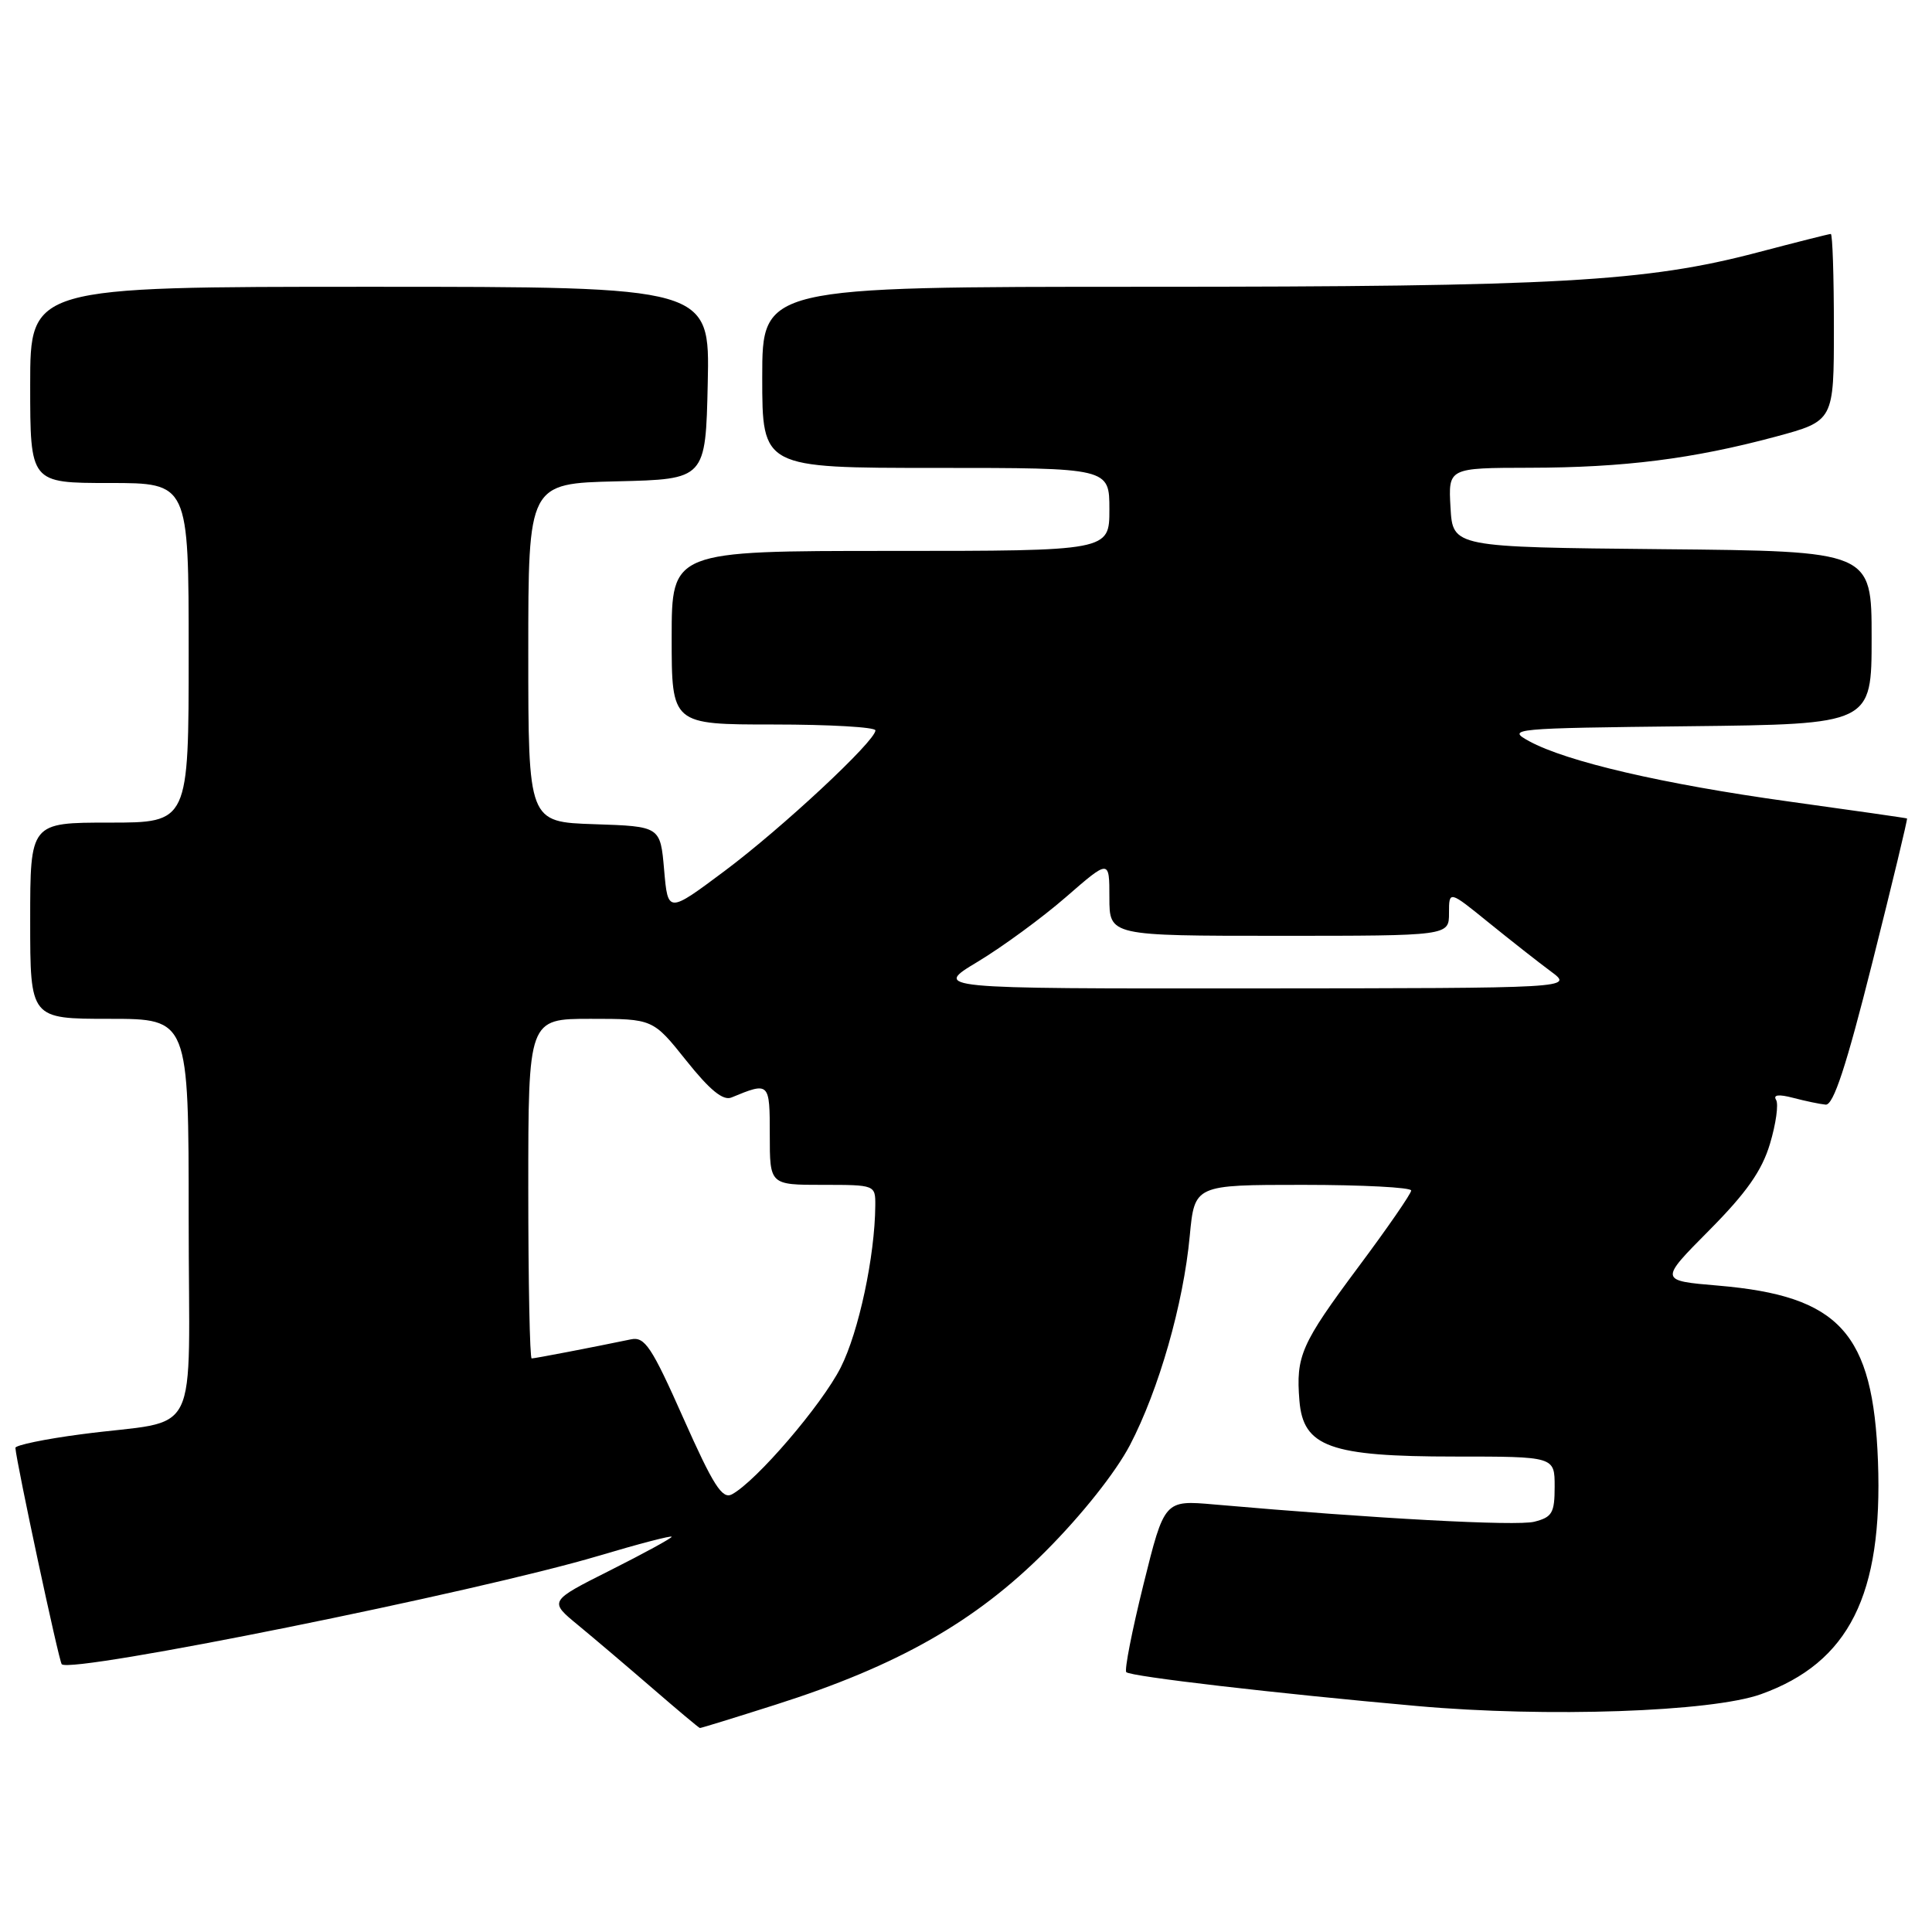 <?xml version="1.0" encoding="UTF-8" standalone="no"?>
<!DOCTYPE svg PUBLIC "-//W3C//DTD SVG 1.1//EN" "http://www.w3.org/Graphics/SVG/1.1/DTD/svg11.dtd" >
<svg xmlns="http://www.w3.org/2000/svg" xmlns:xlink="http://www.w3.org/1999/xlink" version="1.1" viewBox="0 0 256 256">
 <g >
 <path fill="currentColor"
d=" M 102.74 225.89 C 118.91 220.75 129.25 214.88 138.54 205.56 C 143.36 200.73 147.83 195.09 149.72 191.49 C 153.55 184.15 156.81 172.79 157.65 163.75 C 158.29 157.00 158.29 157.00 172.64 157.00 C 180.54 157.00 187.00 157.34 186.99 157.75 C 186.99 158.16 183.83 162.74 179.97 167.91 C 172.39 178.09 171.70 179.67 172.18 185.60 C 172.68 191.72 176.23 193.00 192.75 193.00 C 206.00 193.00 206.00 193.00 206.00 196.98 C 206.00 200.48 205.67 201.04 203.29 201.64 C 200.93 202.23 182.31 201.23 160.89 199.35 C 154.29 198.77 154.29 198.77 151.52 209.93 C 150.00 216.06 148.97 221.30 149.24 221.57 C 149.82 222.15 168.99 224.38 187.81 226.06 C 204.93 227.59 226.79 226.84 233.34 224.49 C 245.00 220.30 249.50 211.34 248.84 193.62 C 248.20 176.58 243.78 171.72 227.66 170.35 C 219.86 169.69 219.86 169.69 226.47 163.03 C 231.40 158.06 233.46 155.14 234.53 151.56 C 235.32 148.93 235.69 146.30 235.34 145.74 C 234.92 145.06 235.69 144.97 237.60 145.47 C 239.20 145.89 241.14 146.30 241.91 146.37 C 242.94 146.46 244.64 141.29 248.10 127.52 C 250.73 117.08 252.79 108.50 252.69 108.45 C 252.58 108.39 245.53 107.38 237.00 106.20 C 220.35 103.89 207.57 100.92 202.60 98.20 C 199.61 96.56 200.33 96.49 223.75 96.23 C 248.00 95.96 248.00 95.96 248.00 84.50 C 248.00 73.03 248.00 73.03 220.25 72.77 C 192.50 72.50 192.50 72.50 192.20 67.25 C 191.90 62.00 191.90 62.00 202.70 61.98 C 215.19 61.96 224.33 60.80 235.25 57.87 C 243.00 55.78 243.00 55.78 243.00 43.39 C 243.00 36.58 242.82 31.00 242.59 31.00 C 242.36 31.00 237.98 32.11 232.84 33.46 C 218.14 37.33 206.27 38.00 151.89 38.00 C 101.00 38.00 101.00 38.00 101.00 50.00 C 101.00 62.00 101.00 62.00 124.00 62.00 C 147.00 62.00 147.00 62.00 147.00 67.50 C 147.00 73.00 147.00 73.00 118.00 73.00 C 89.00 73.00 89.00 73.00 89.00 84.50 C 89.00 96.00 89.00 96.00 102.50 96.00 C 109.92 96.00 116.00 96.35 116.00 96.78 C 116.00 98.19 103.63 109.72 96.00 115.42 C 88.50 121.02 88.50 121.02 88.00 115.26 C 87.50 109.50 87.50 109.50 78.75 109.21 C 70.00 108.92 70.00 108.92 70.00 86.49 C 70.00 64.06 70.00 64.06 81.75 63.78 C 93.50 63.50 93.50 63.50 93.78 50.75 C 94.06 38.00 94.06 38.00 49.03 38.00 C 4.00 38.00 4.00 38.00 4.00 51.00 C 4.00 64.00 4.00 64.00 14.50 64.00 C 25.00 64.00 25.00 64.00 25.00 86.50 C 25.00 109.00 25.00 109.00 14.50 109.00 C 4.00 109.00 4.00 109.00 4.00 122.00 C 4.00 135.00 4.00 135.00 14.50 135.00 C 25.00 135.00 25.00 135.00 25.00 161.42 C 25.00 191.73 26.91 187.90 10.75 190.05 C 5.94 190.68 2.02 191.50 2.04 191.85 C 2.18 193.84 7.81 220.14 8.18 220.52 C 9.46 221.80 63.17 210.96 79.30 206.16 C 84.63 204.57 89.00 203.43 89.00 203.63 C 89.00 203.82 85.34 205.82 80.87 208.07 C 72.73 212.16 72.73 212.16 76.59 215.33 C 78.70 217.07 83.15 220.85 86.47 223.72 C 89.79 226.59 92.61 228.96 92.74 228.97 C 92.87 228.99 97.37 227.60 102.74 225.89 Z  M 90.56 187.94 C 86.34 178.44 85.44 177.09 83.61 177.47 C 78.41 178.55 70.86 180.00 70.45 180.00 C 70.20 180.00 70.00 169.88 70.00 157.50 C 70.00 135.00 70.00 135.00 78.26 135.00 C 86.52 135.00 86.52 135.00 90.94 140.54 C 94.06 144.45 95.82 145.89 96.93 145.42 C 101.96 143.34 102.00 143.38 102.00 150.38 C 102.00 157.00 102.00 157.00 109.00 157.00 C 115.97 157.00 116.00 157.01 115.98 159.75 C 115.93 166.45 113.79 176.48 111.40 181.20 C 108.89 186.16 100.20 196.29 96.98 198.01 C 95.70 198.69 94.51 196.82 90.56 187.94 Z  M 129.56 127.43 C 132.83 125.46 138.09 121.61 141.25 118.86 C 147.00 113.86 147.00 113.86 147.00 118.93 C 147.00 124.00 147.00 124.00 169.50 124.00 C 192.00 124.00 192.00 124.00 192.00 120.99 C 192.00 117.98 192.00 117.98 197.25 122.24 C 200.14 124.58 203.85 127.50 205.50 128.72 C 208.50 130.94 208.50 130.94 166.06 130.97 C 123.62 131.00 123.62 131.00 129.56 127.43 Z "/>
</g>
</svg>
